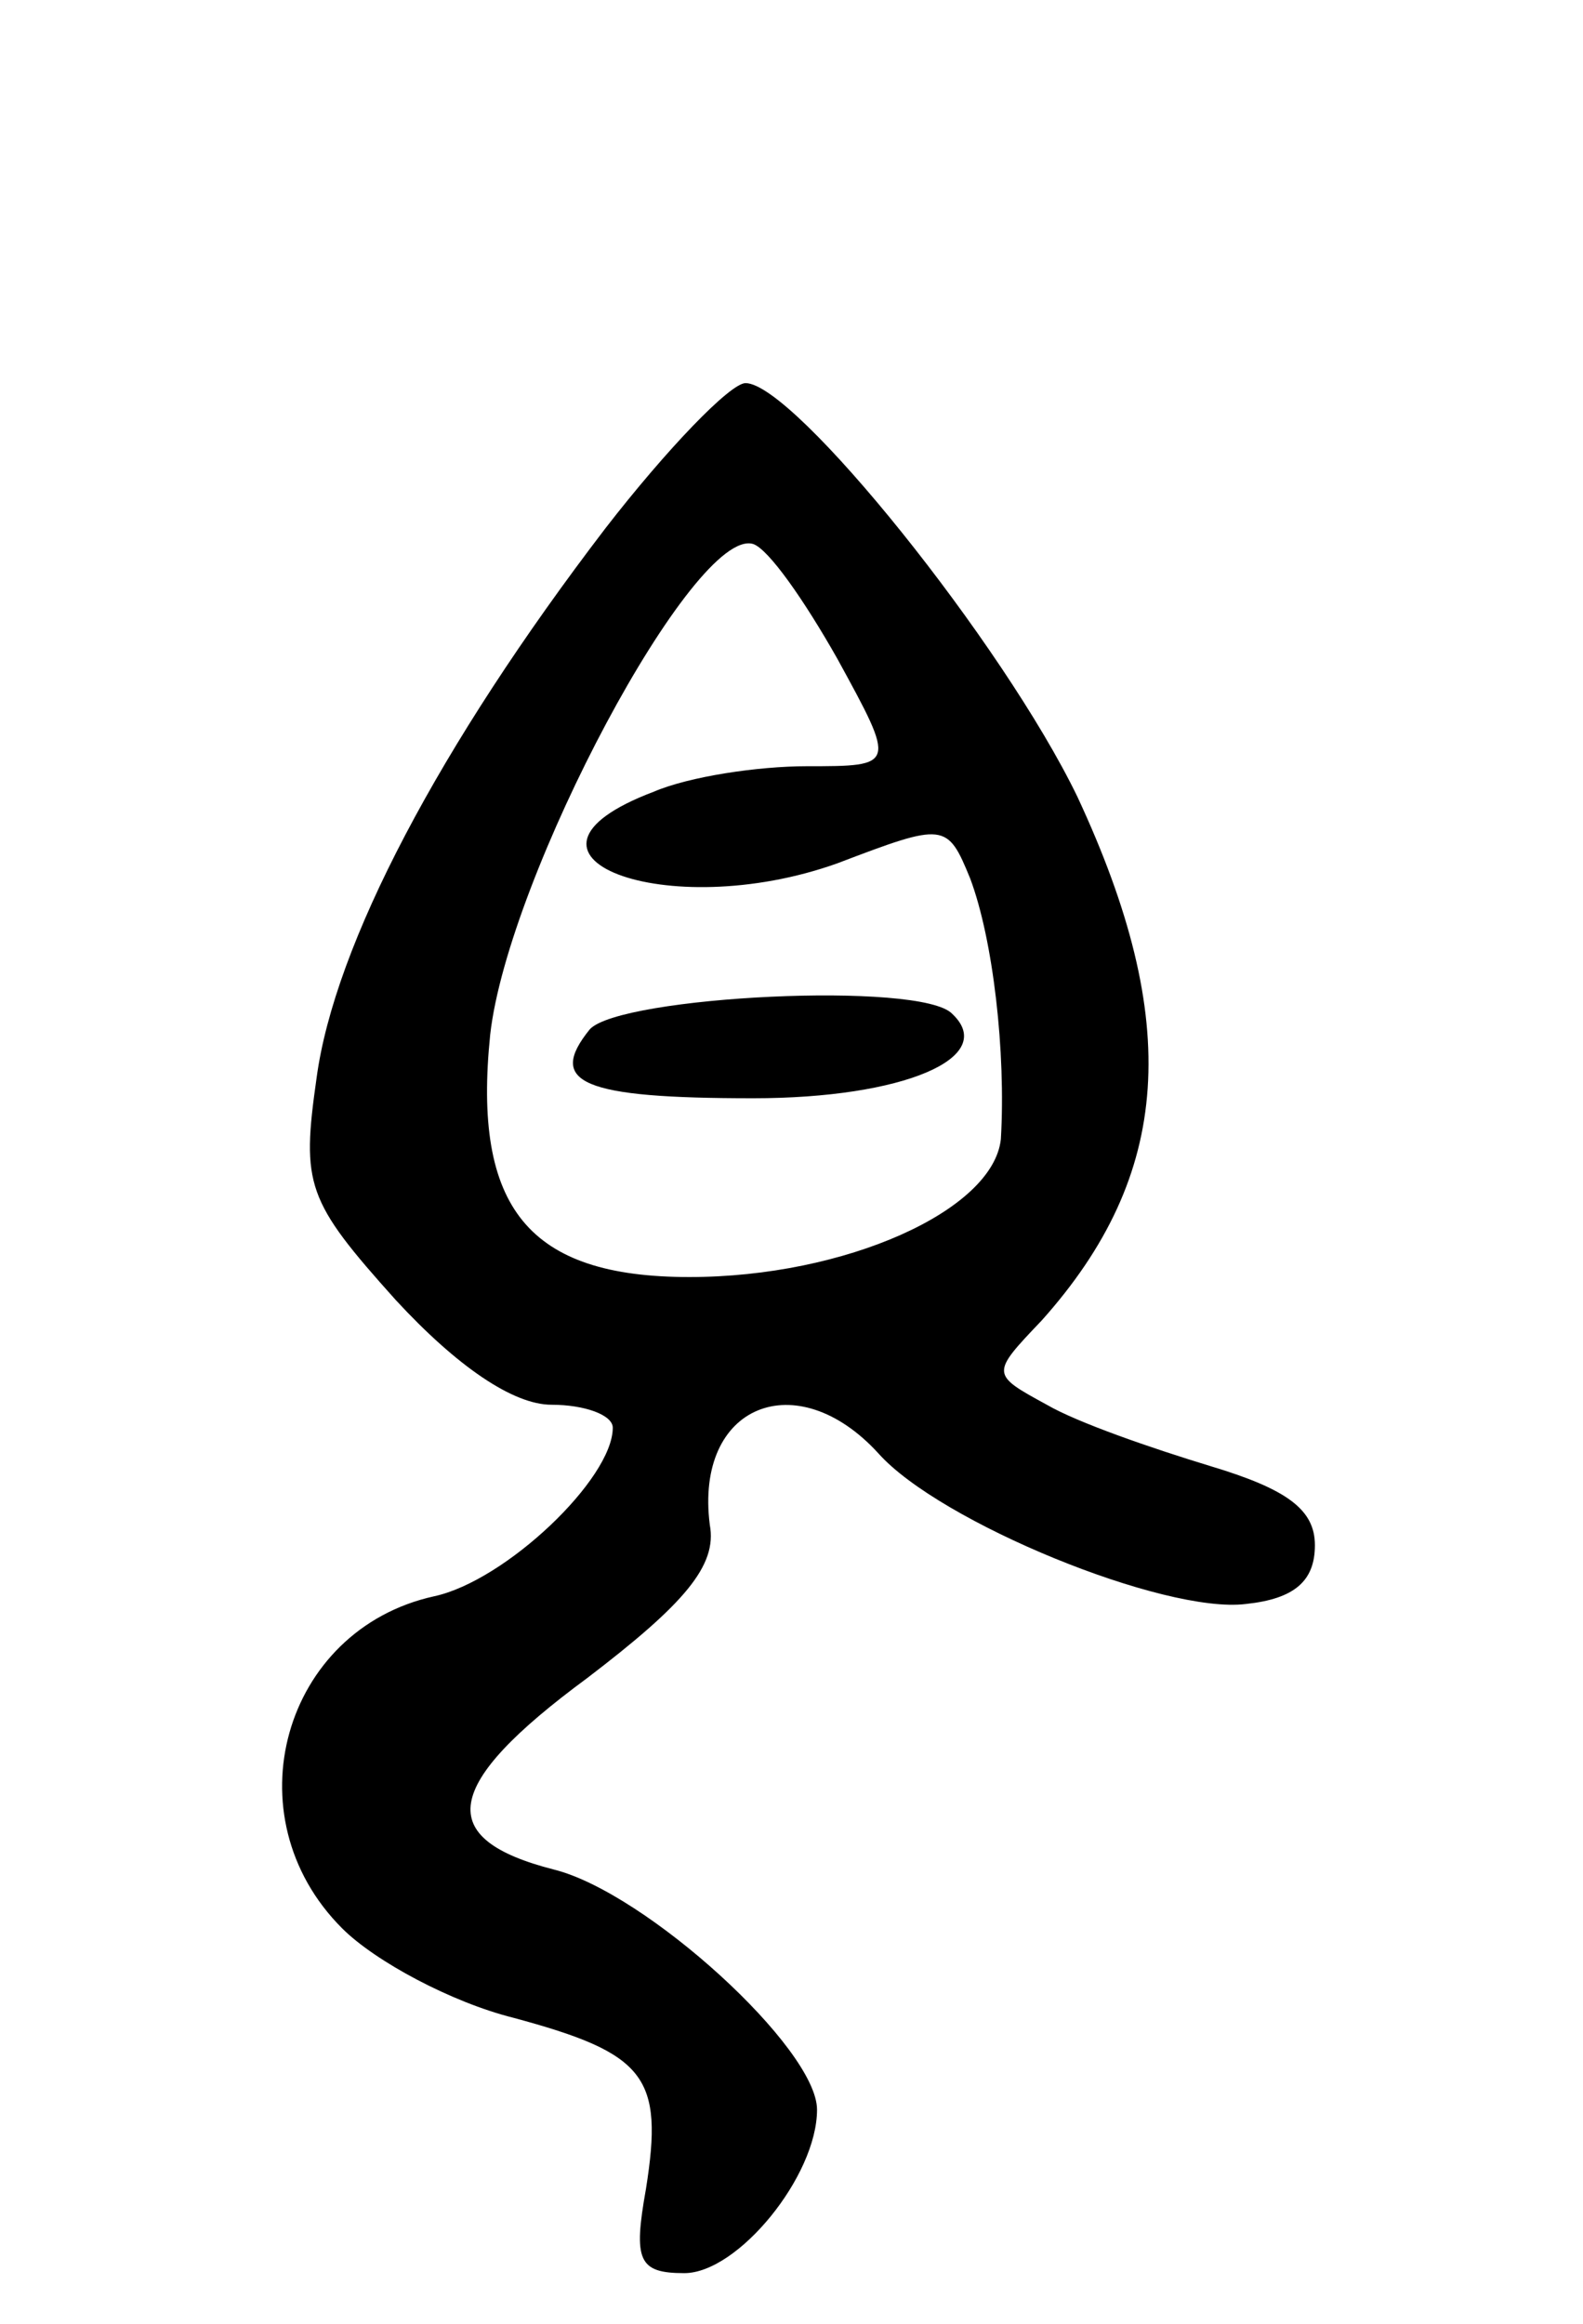 <svg version="1.0" xmlns="http://www.w3.org/2000/svg"
 width="62pt" height="91pt" viewBox="0 0 62 91"
 preserveAspectRatio="xMidYMid meet">
<g transform="translate(0,91) scale(0.1,-0.1)"
fill="#000000" stroke="none">
<path d="M237 703 c-65 -85 -106 -163 -113 -215 -6 -42 -4 -48 31 -87 24 -26
46 -41 61 -41 13 0 24 -4 24 -9 0 -20 -42 -60 -70 -66 -59 -13 -80 -86 -36
-130 13 -13 43 -29 67 -35 52 -14 59 -23 52 -67 -5 -28 -3 -33 15 -33 21 0 52
38 52 64 0 24 -67 85 -103 94 -47 12 -44 33 13 75 38 29 51 44 48 60 -6 47 34
63 66 28 24 -27 112 -63 144 -59 19 2 27 9 27 23 0 14 -11 22 -41 31 -23 7
-52 17 -64 24 -22 12 -22 12 -2 33 51 57 55 117 14 205 -29 60 -111 162 -130
162 -6 0 -31 -26 -55 -57z m91 -51 c23 -42 23 -42 -12 -42 -19 0 -46 -4 -60
-10 -66 -25 5 -52 72 -28 42 16 43 16 52 -6 9 -24 14 -68 12 -102 -3 -28 -61
-54 -122 -54 -63 0 -85 27 -78 95 7 62 80 199 103 192 6 -2 20 -22 33 -45z"/>
<path d="M231 507 c-17 -21 -3 -27 64 -27 59 0 96 16 78 33 -12 13 -130 7
-142 -6z"/>
</g>
</svg>
